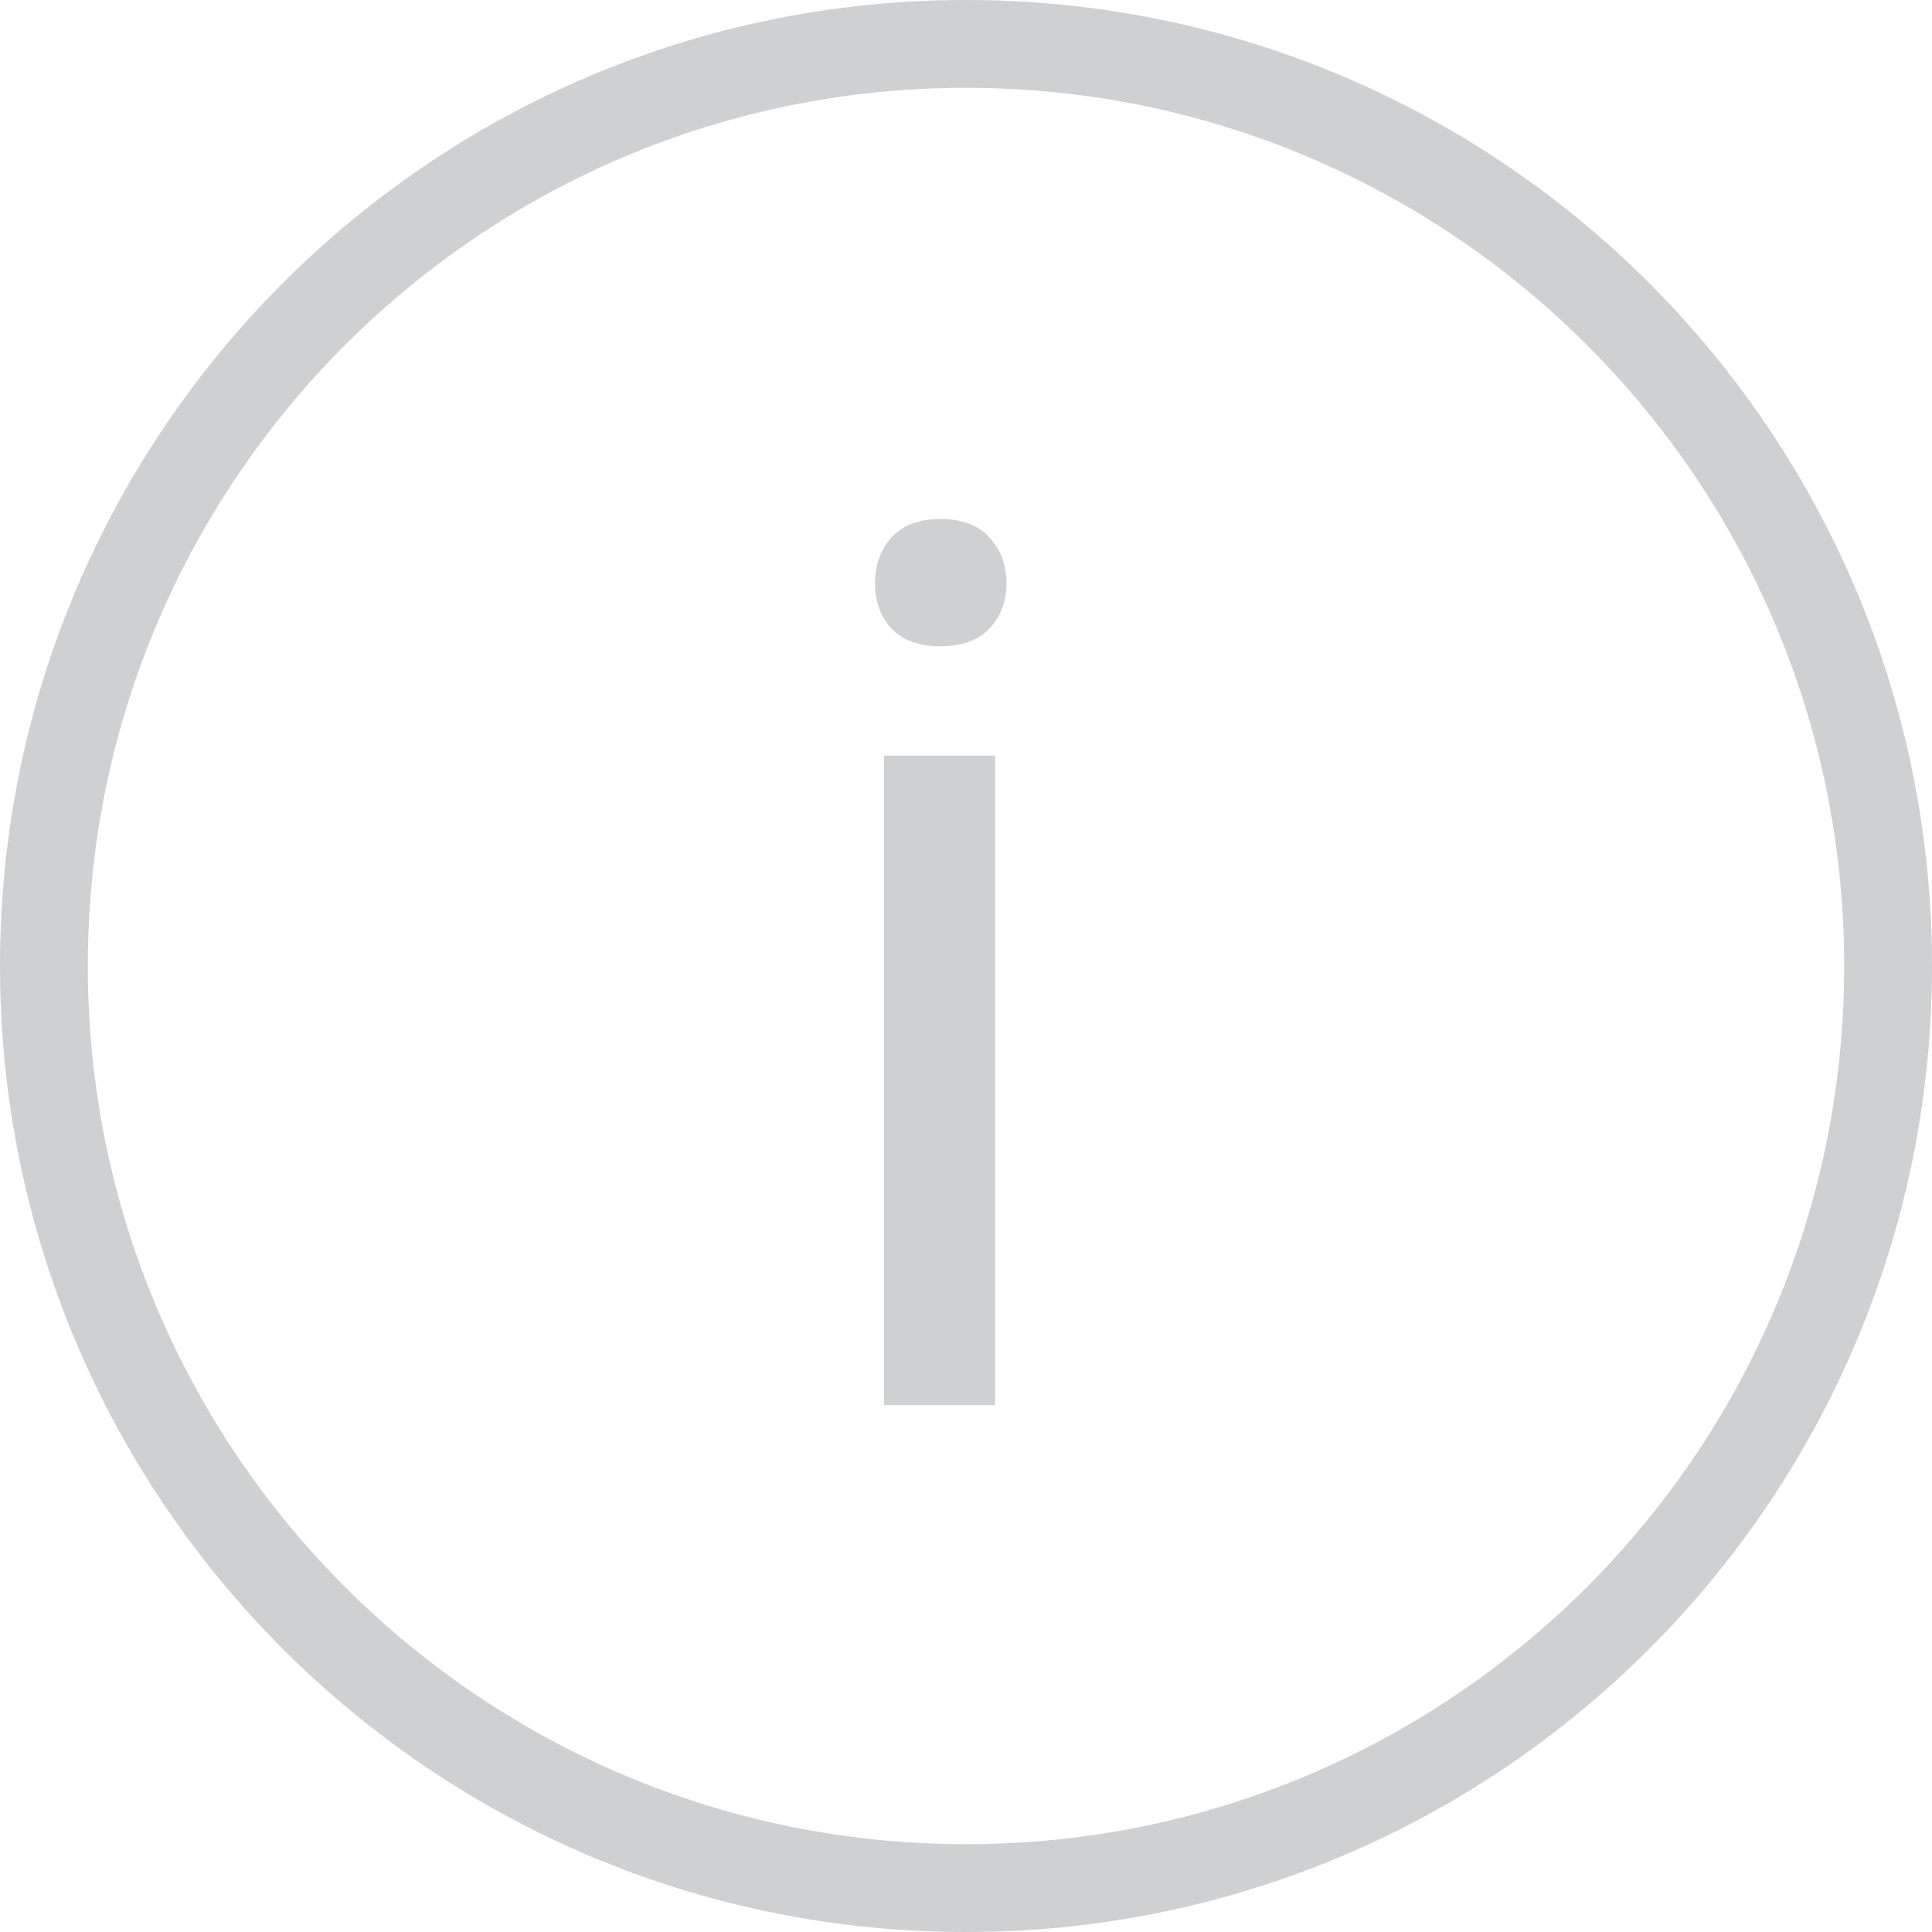 <svg width="22" height="22" viewBox="0 0 22 22" fill="none" xmlns="http://www.w3.org/2000/svg">
<path d="M11 21.5C16.799 21.5 21.5 16.799 21.5 11C21.5 5.201 16.799 0.5 11 0.5C5.201 0.5 0.5 5.201 0.5 11C0.5 16.799 5.201 21.5 11 21.5Z" stroke="#CFD0D1"/>
<path d="M11.331 16H10.066V8.604H11.331V16ZM9.964 6.642C9.964 6.437 10.025 6.263 10.148 6.122C10.276 5.981 10.463 5.91 10.709 5.91C10.955 5.91 11.142 5.981 11.27 6.122C11.397 6.263 11.461 6.437 11.461 6.642C11.461 6.847 11.397 7.018 11.27 7.154C11.142 7.291 10.955 7.359 10.709 7.359C10.463 7.359 10.276 7.291 10.148 7.154C10.025 7.018 9.964 6.847 9.964 6.642Z" fill="#CFD0D1"/>
</svg>

